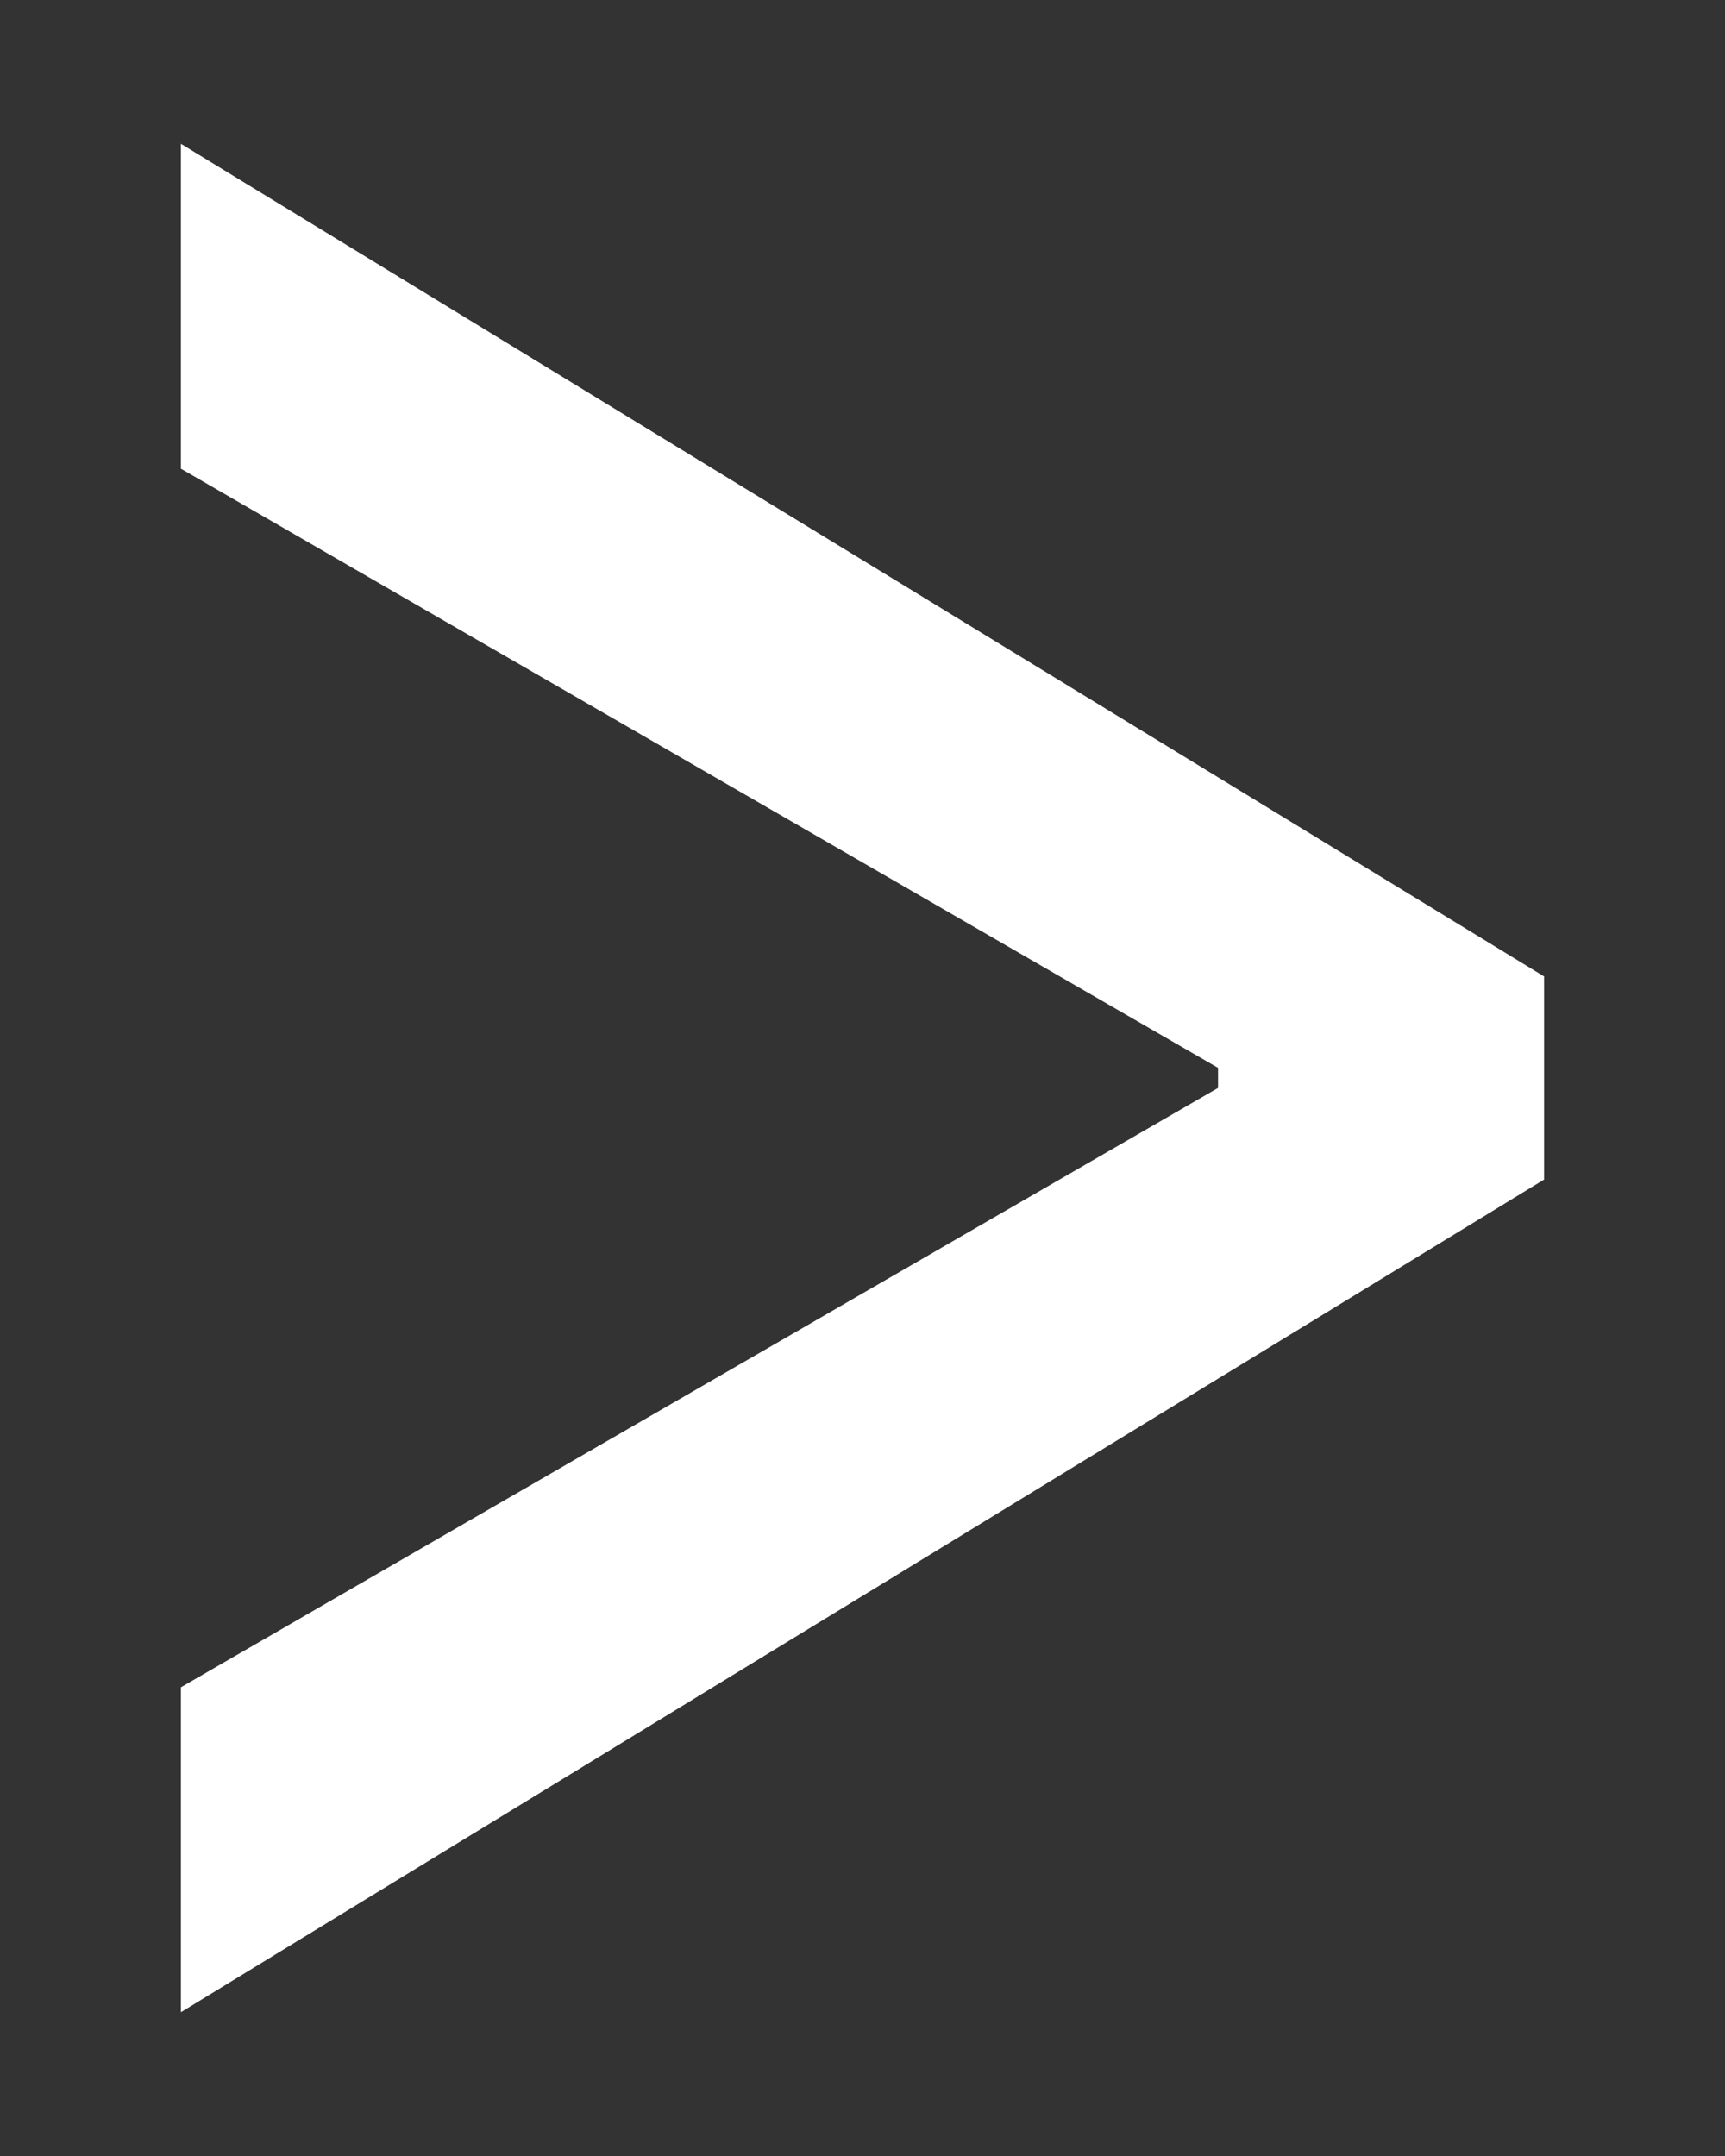 <svg width="8" height="10" viewBox="0 0 8 10" fill="none" xmlns="http://www.w3.org/2000/svg">
<rect x="0" y="0" width="8" height="10" fill="#333333" stroke="none"/>
<path d="M7.161 5.471L0.839 9.333V7.826L5.689 5.023L5.649 5.118V4.882L5.689 4.976L0.839 2.174V0.667L7.161 4.529V5.471Z" fill="white"/>
</svg>
